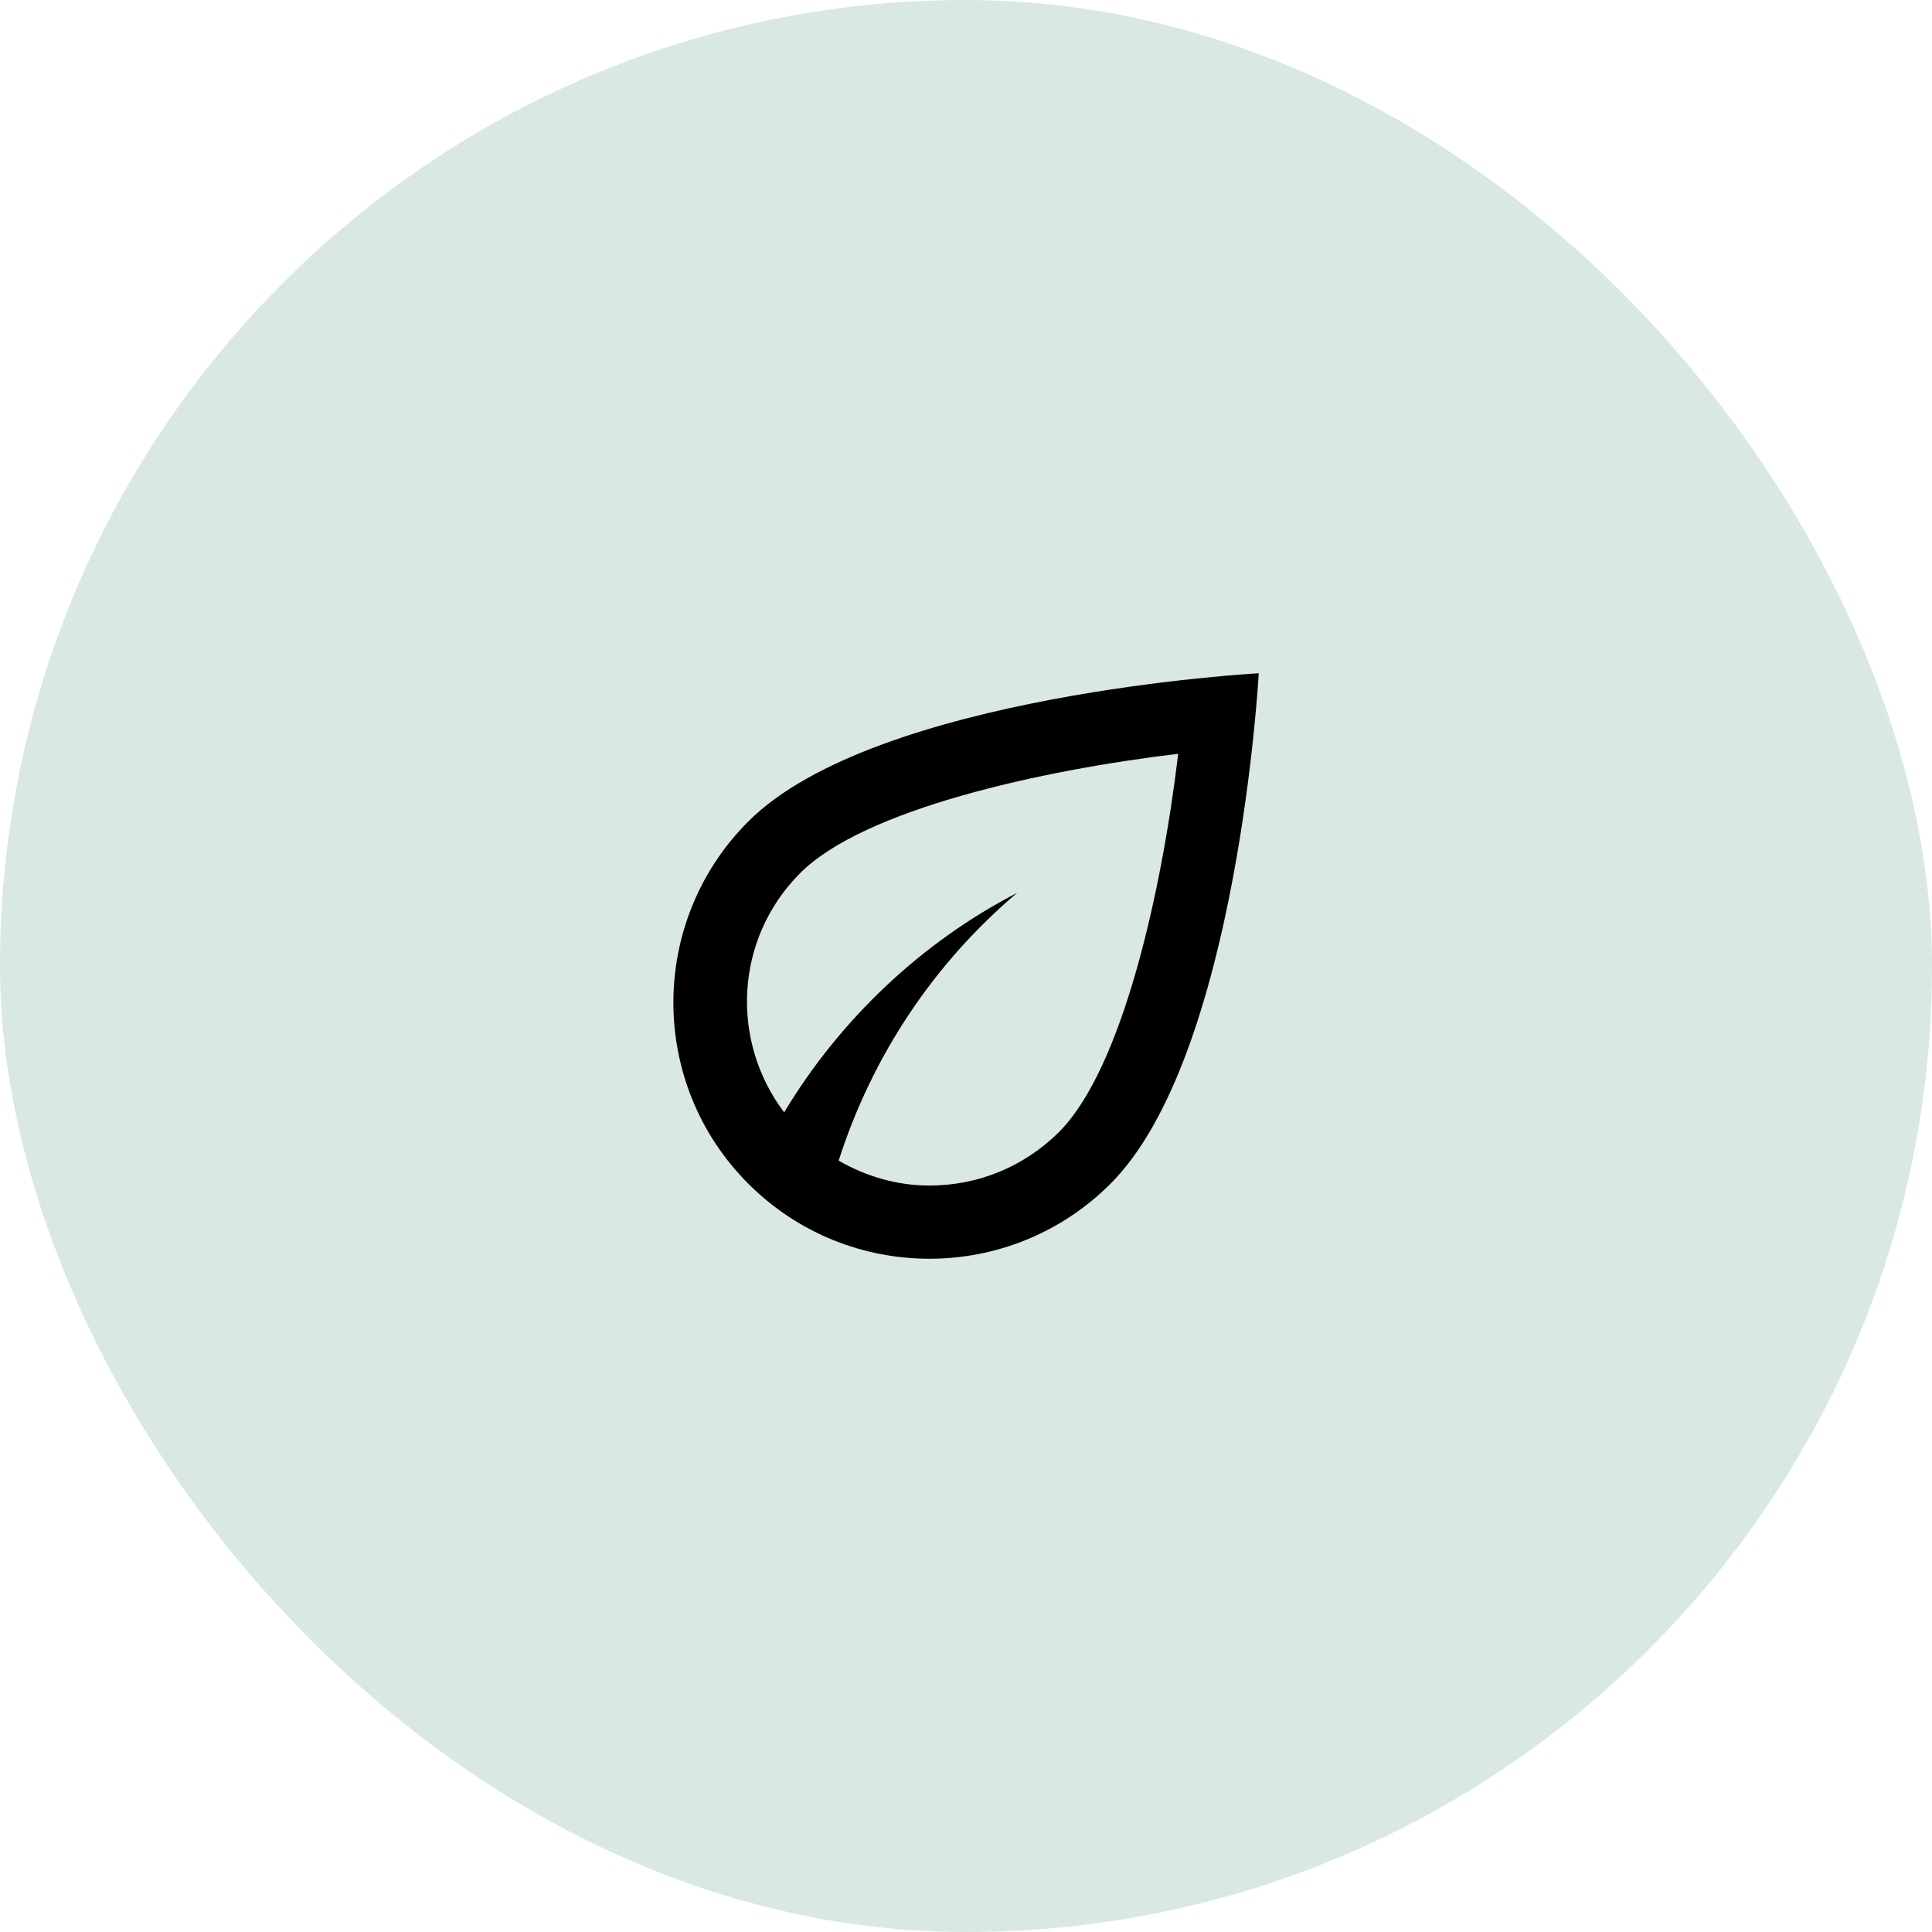 <?xml version="1.0" encoding="UTF-8"?>
<svg width="44" height="44" viewBox="0 0 44 44" fill="none" xmlns="http://www.w3.org/2000/svg">
<rect width="44" height="44" rx="22" fill="#D9E8E5"/>
<path d="M17.042 18.708C14.767 20.983 14.767 24.683 17.042 26.958C18.183 28.1 19.675 28.667 21.167 28.667C22.658 28.667 24.15 28.1 25.292 26.958C28.192 24.058 28.667 15.333 28.667 15.333C28.667 15.333 19.942 15.808 17.042 18.708ZM24.117 25.783C23.325 26.567 22.283 27 21.167 27C20.425 27 19.725 26.792 19.1 26.433C19.867 24.033 21.283 21.925 23.167 20.333C20.975 21.467 19.133 23.217 17.858 25.333C16.625 23.7 16.733 21.375 18.225 19.883C19.675 18.433 23.7 17.542 26.833 17.167C26.458 20.3 25.567 24.325 24.117 25.783Z" fill="black"/>
</svg>
